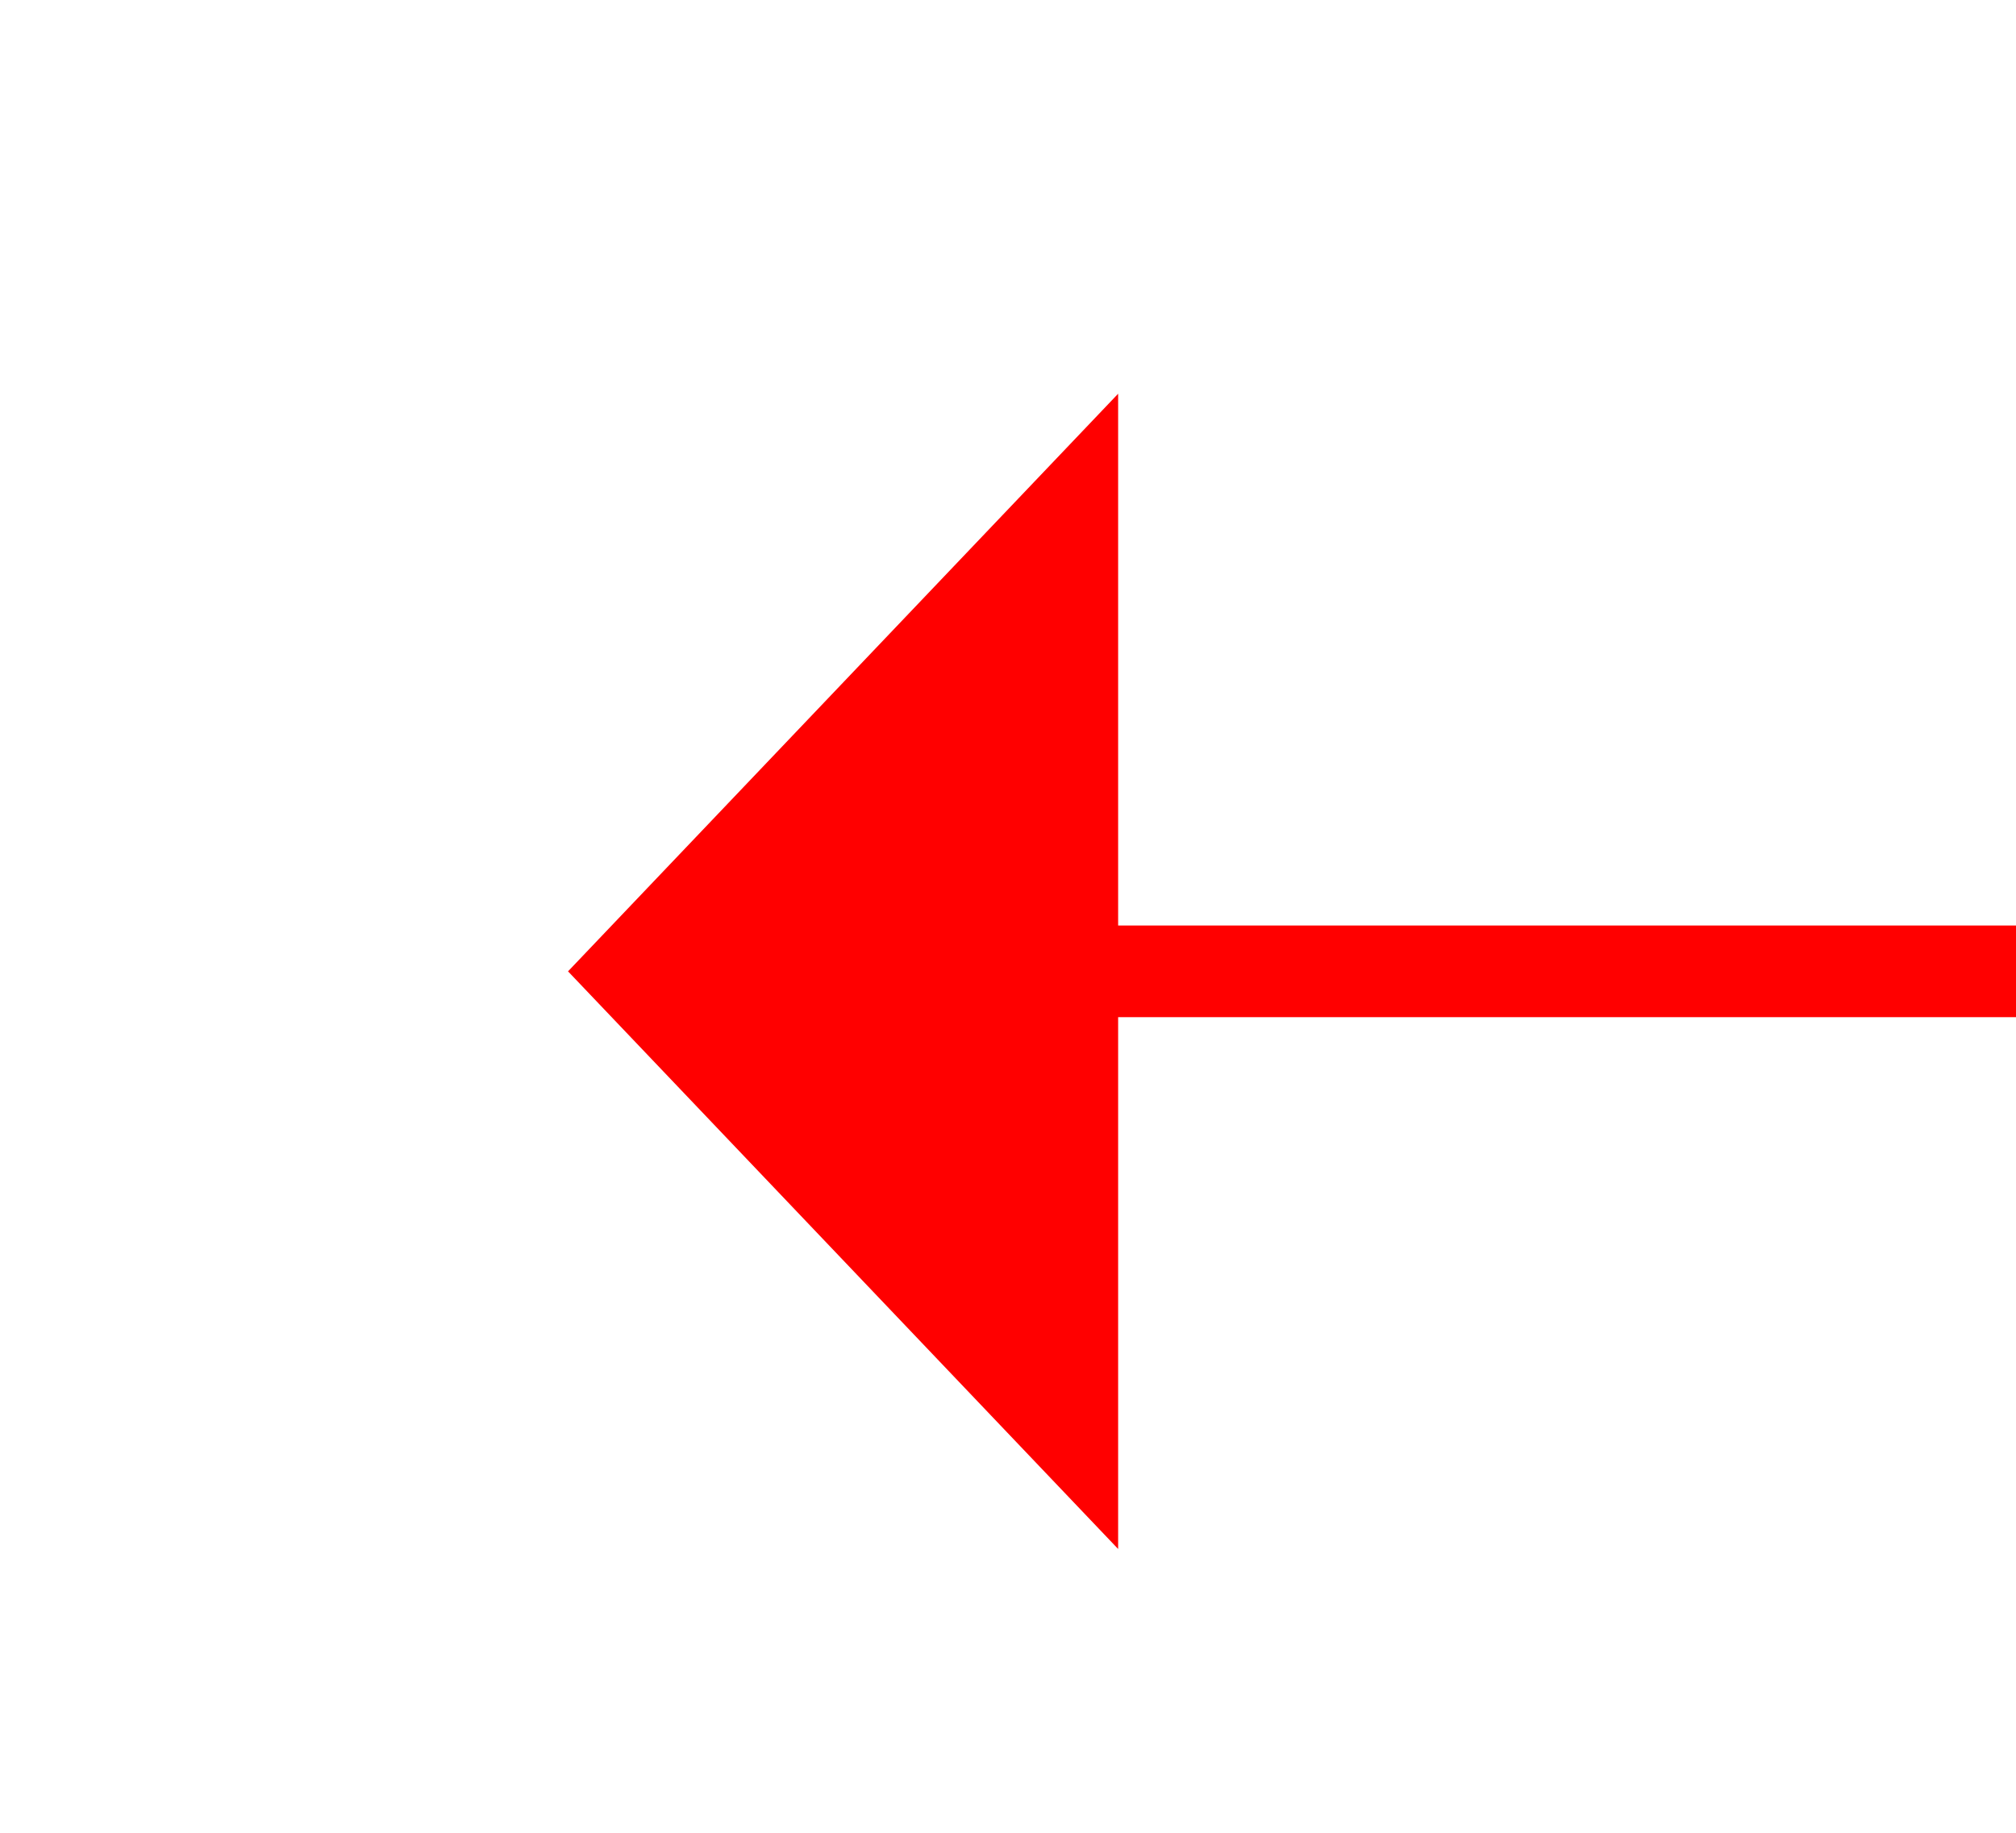 ﻿<?xml version="1.0" encoding="utf-8"?>
<svg version="1.1" xmlns:xlink="http://www.w3.org/1999/xlink" width="22px" height="20px" preserveAspectRatio="xMinYMid meet" viewBox="906 6729  22 18" xmlns="http://www.w3.org/2000/svg">
  <g transform="matrix(-0.358 -0.934 0.934 -0.358 -5044.842 10008.776 )">
    <path d="M 966 6817.8  L 972 6811.5  L 966 6805.2  L 966 6817.8  Z " fill-rule="nonzero" fill="#ff0000" stroke="none" transform="matrix(0.358 -0.934 0.934 0.358 -5788.672 5200.43 )" />
    <path d="M 806 6811.5  L 967 6811.5  " stroke-width="1" stroke="#ff0000" fill="none" transform="matrix(0.358 -0.934 0.934 0.358 -5788.672 5200.43 )" />
  </g>
</svg>